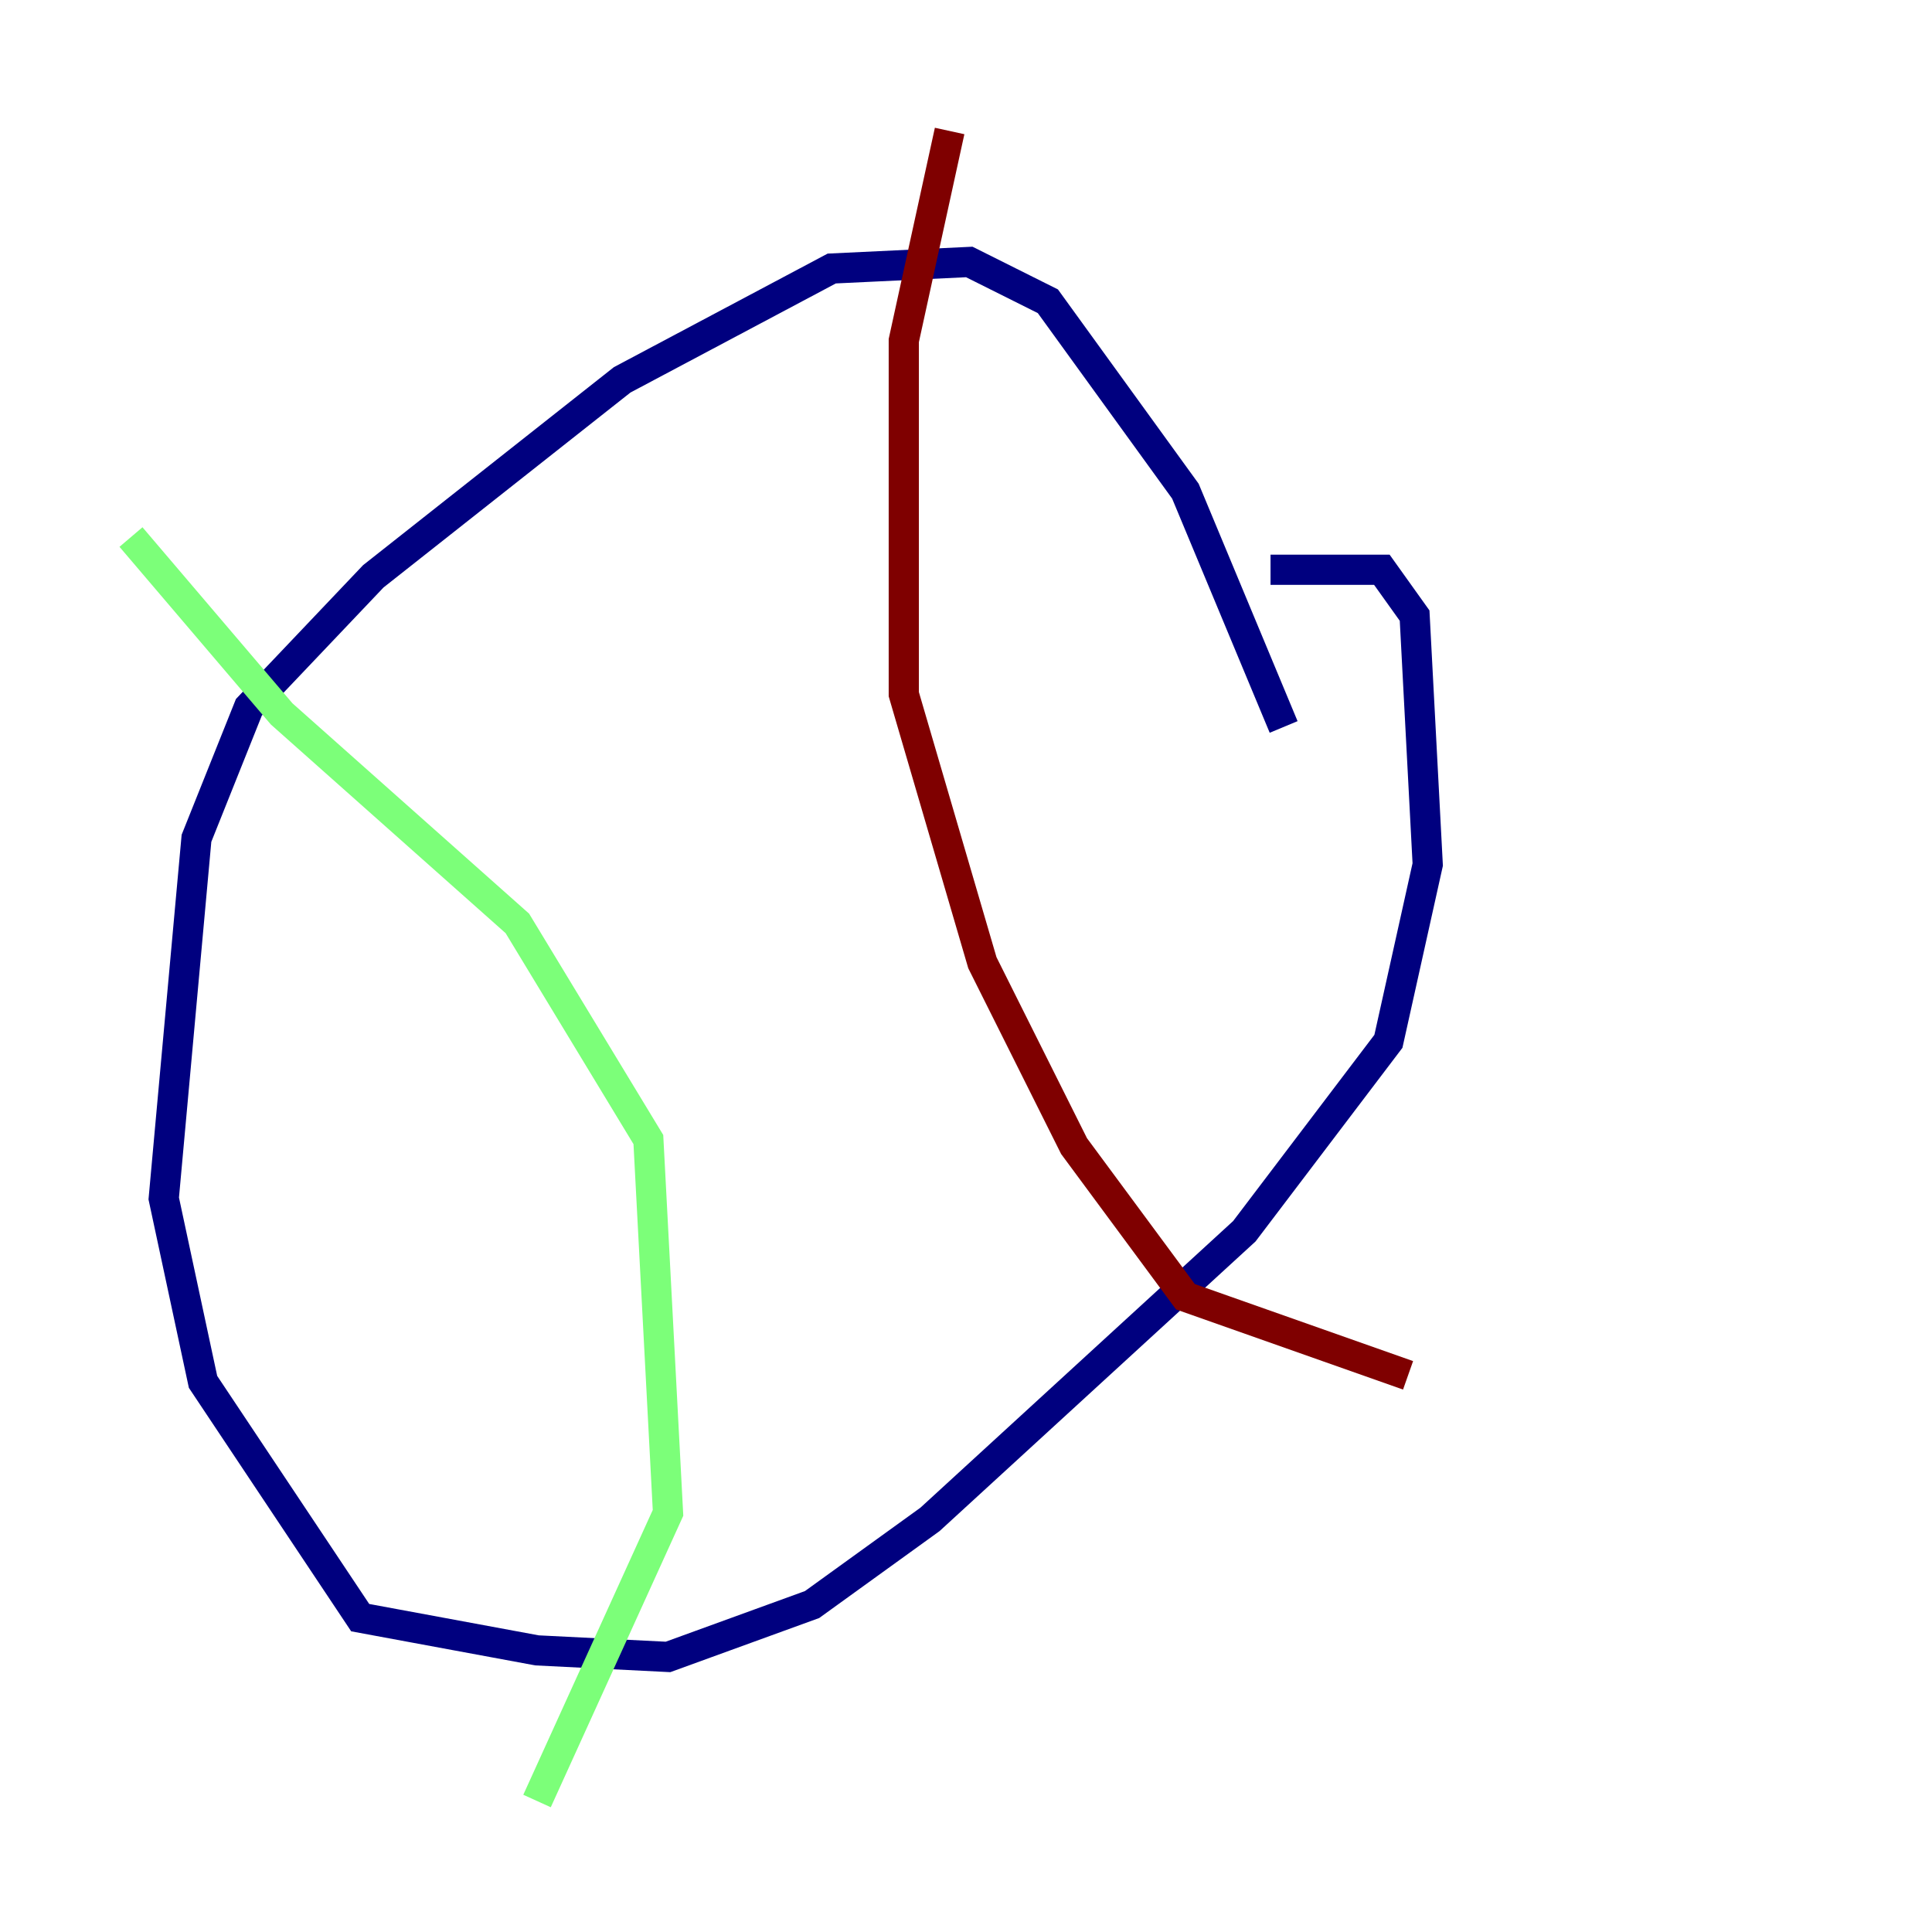<?xml version="1.0" encoding="utf-8" ?>
<svg baseProfile="tiny" height="128" version="1.2" viewBox="0,0,128,128" width="128" xmlns="http://www.w3.org/2000/svg" xmlns:ev="http://www.w3.org/2001/xml-events" xmlns:xlink="http://www.w3.org/1999/xlink"><defs /><polyline fill="none" points="85.044,48.163 78.536,32.542 69.424,19.959 64.217,17.356 55.105,17.79 41.22,25.166 24.732,38.183 16.488,46.861 13.017,55.539 10.848,79.403 13.451,91.552 23.864,107.173 35.58,109.342 44.258,109.776 53.803,106.305 61.614,100.664 82.441,81.573 91.986,68.99 94.59,57.275 93.722,40.786 91.552,37.749 84.176,37.749" stroke="#00007f" stroke-width="2" /><polyline fill="none" points="8.678,35.58 18.658,47.295 34.278,61.18 42.956,75.498 44.258,100.231 35.58,119.322" stroke="#7cff79" stroke-width="2" /><polyline fill="none" points="62.915,8.678 59.878,22.563 59.878,45.993 65.085,63.783 71.159,75.932 78.536,85.912 93.288,91.119" stroke="#7f0000" stroke-width="2" /></svg>